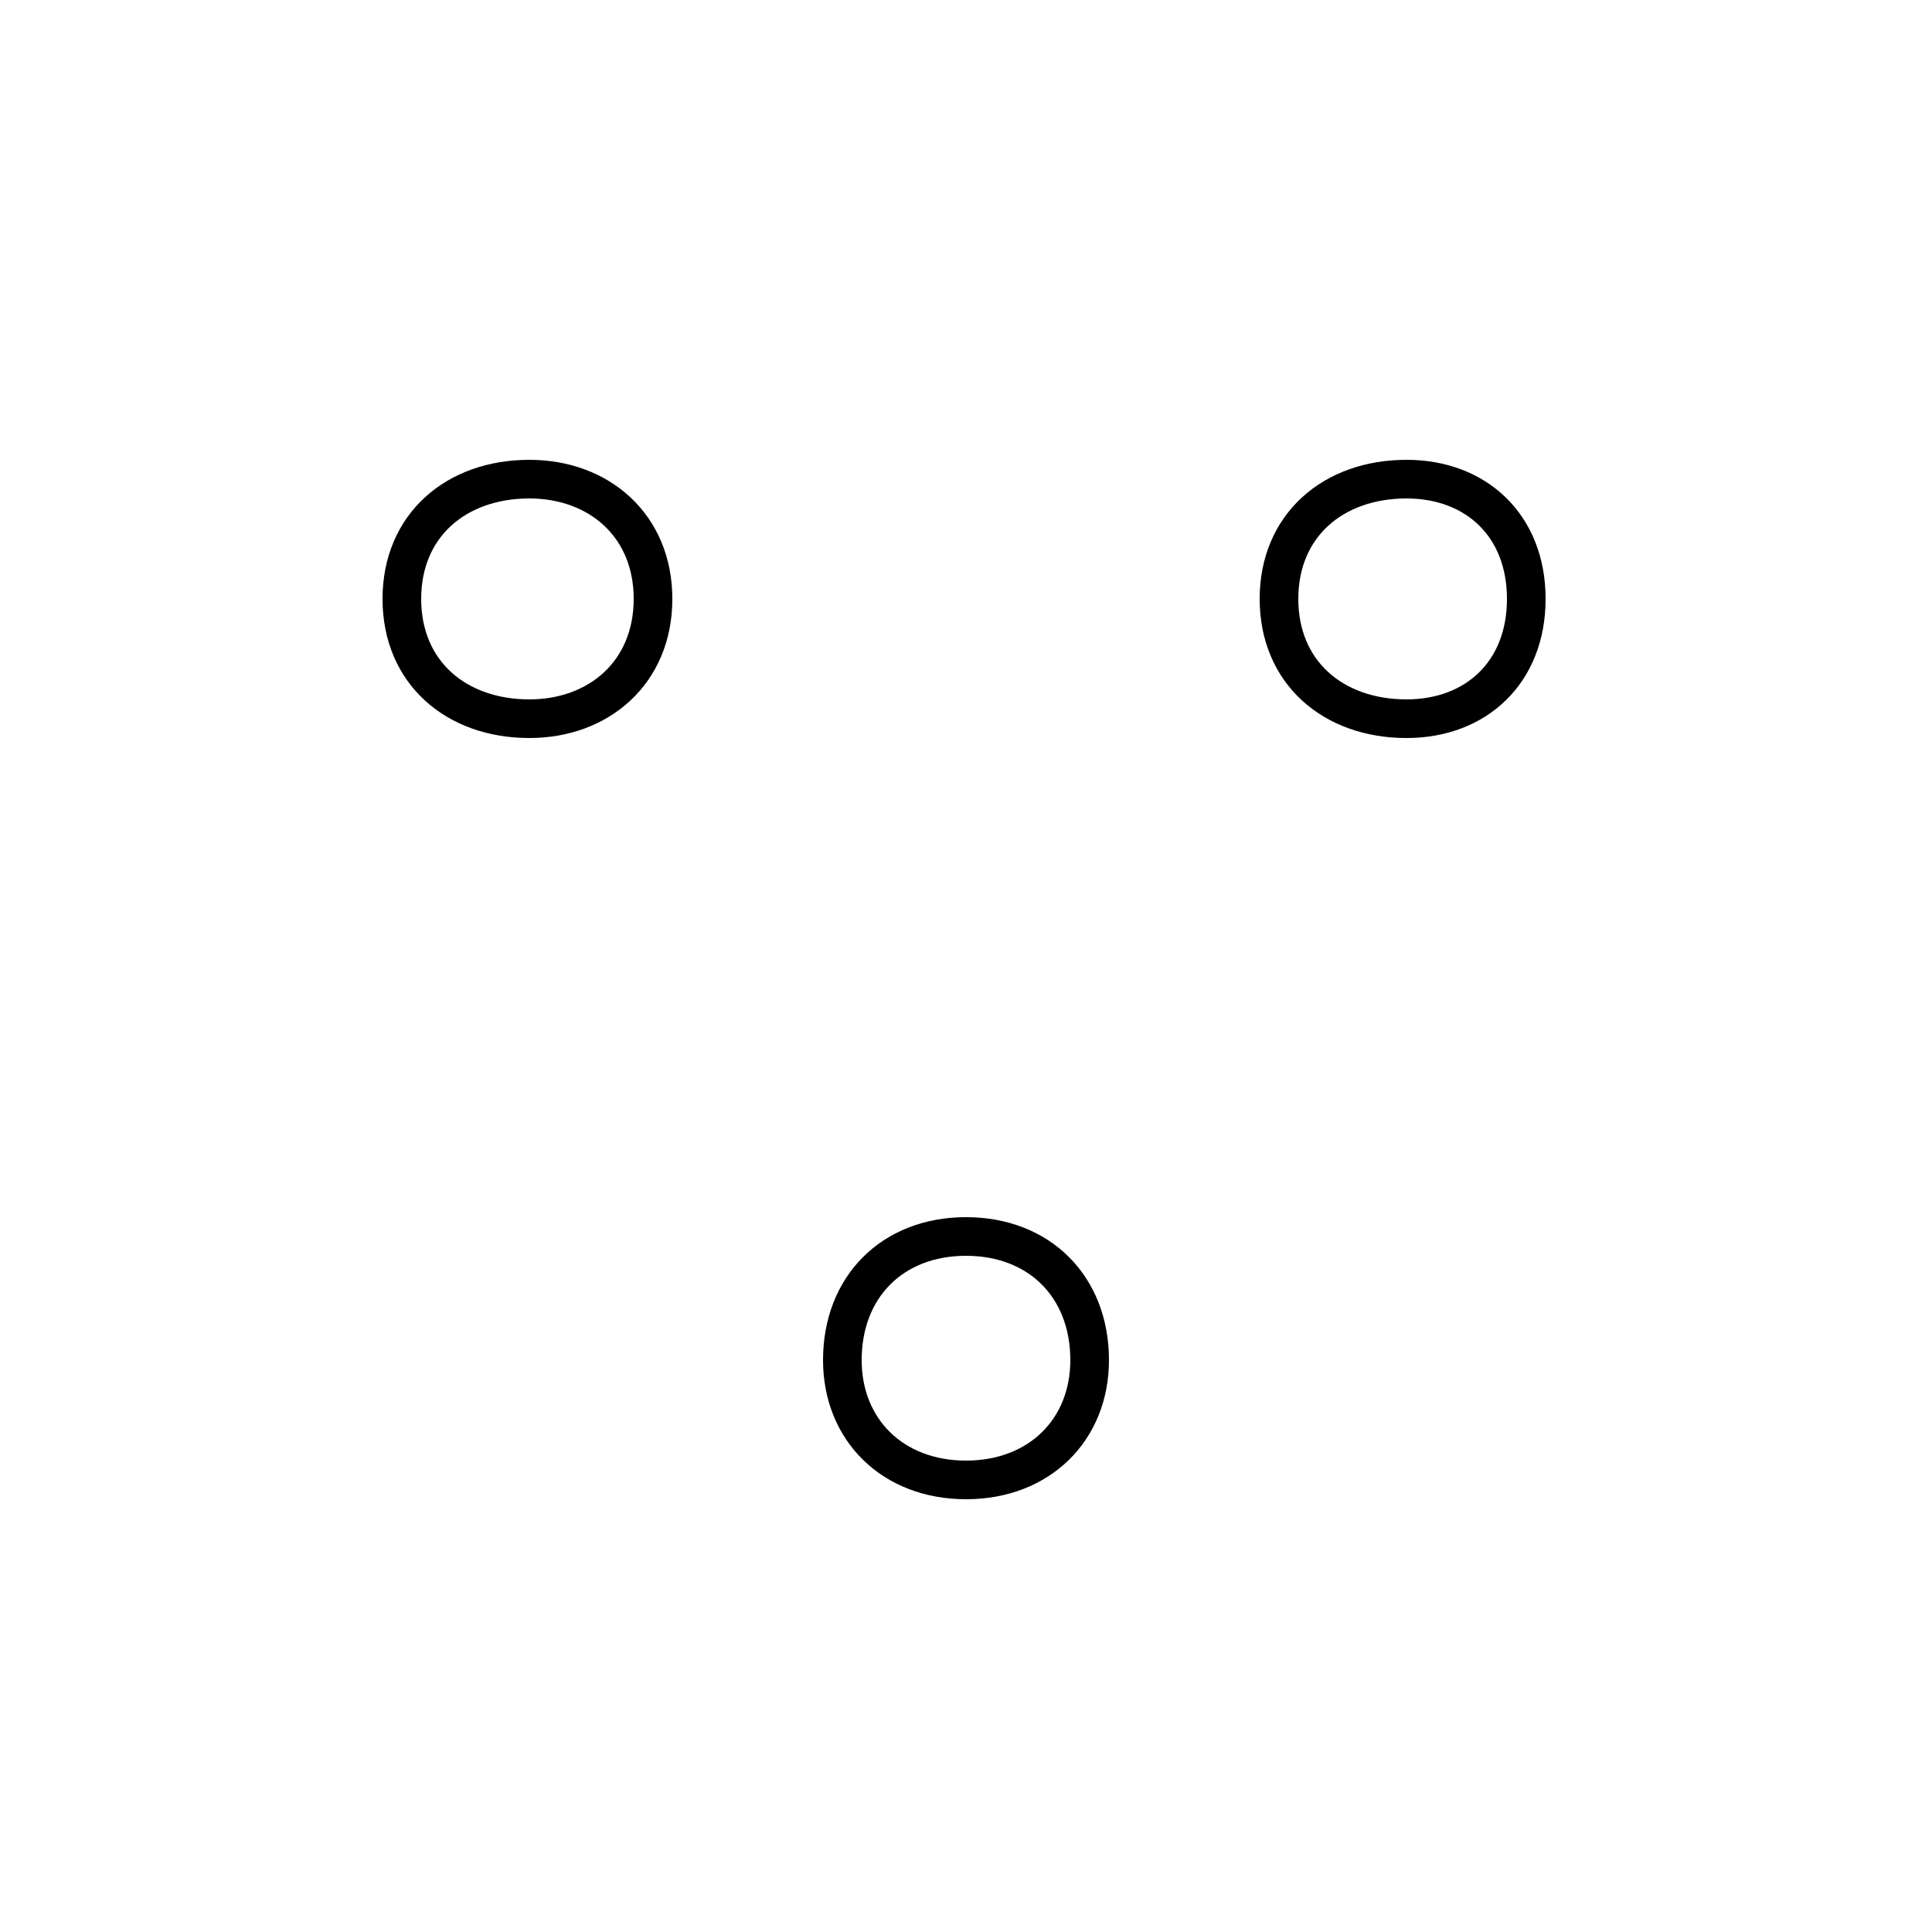 <?xml version='1.0' encoding='utf8'?>
<svg viewBox="0.0 -6.0 50.0 50.0" version="1.1" xmlns="http://www.w3.org/2000/svg">
<rect x="0.0" y="-6.0" width="50.0" height="50.0" fill="#808080" stroke="none"/>
<rect x="-1000" y="-1000" width="2000" height="2000" stroke="white" fill="white"/>
<g style="fill:white;stroke:#000000;  stroke-width:1">
<path d="M 28.2 -8.8 C 28.2 -7.0 26.9 -5.7 25.0 -5.7 C 23.1 -5.7 21.8 -7.0 21.8 -8.8 C 21.8 -10.7 23.1 -12.0 25.0 -12.0 C 26.9 -12.0 28.2 -10.7 28.2 -8.8 Z M 16.9 -28.5 C 16.9 -26.6 15.5 -25.4 13.7 -25.4 C 11.8 -25.4 10.4 -26.6 10.4 -28.5 C 10.4 -30.4 11.8 -31.6 13.7 -31.6 C 15.5 -31.6 16.9 -30.4 16.9 -28.5 Z M 39.5 -28.5 C 39.5 -26.6 38.2 -25.4 36.4 -25.4 C 34.5 -25.4 33.1 -26.6 33.1 -28.5 C 33.1 -30.4 34.5 -31.6 36.4 -31.6 C 38.2 -31.6 39.5 -30.4 39.5 -28.5 Z" transform="translate(0.0 38.0)" />
</g>
</svg>